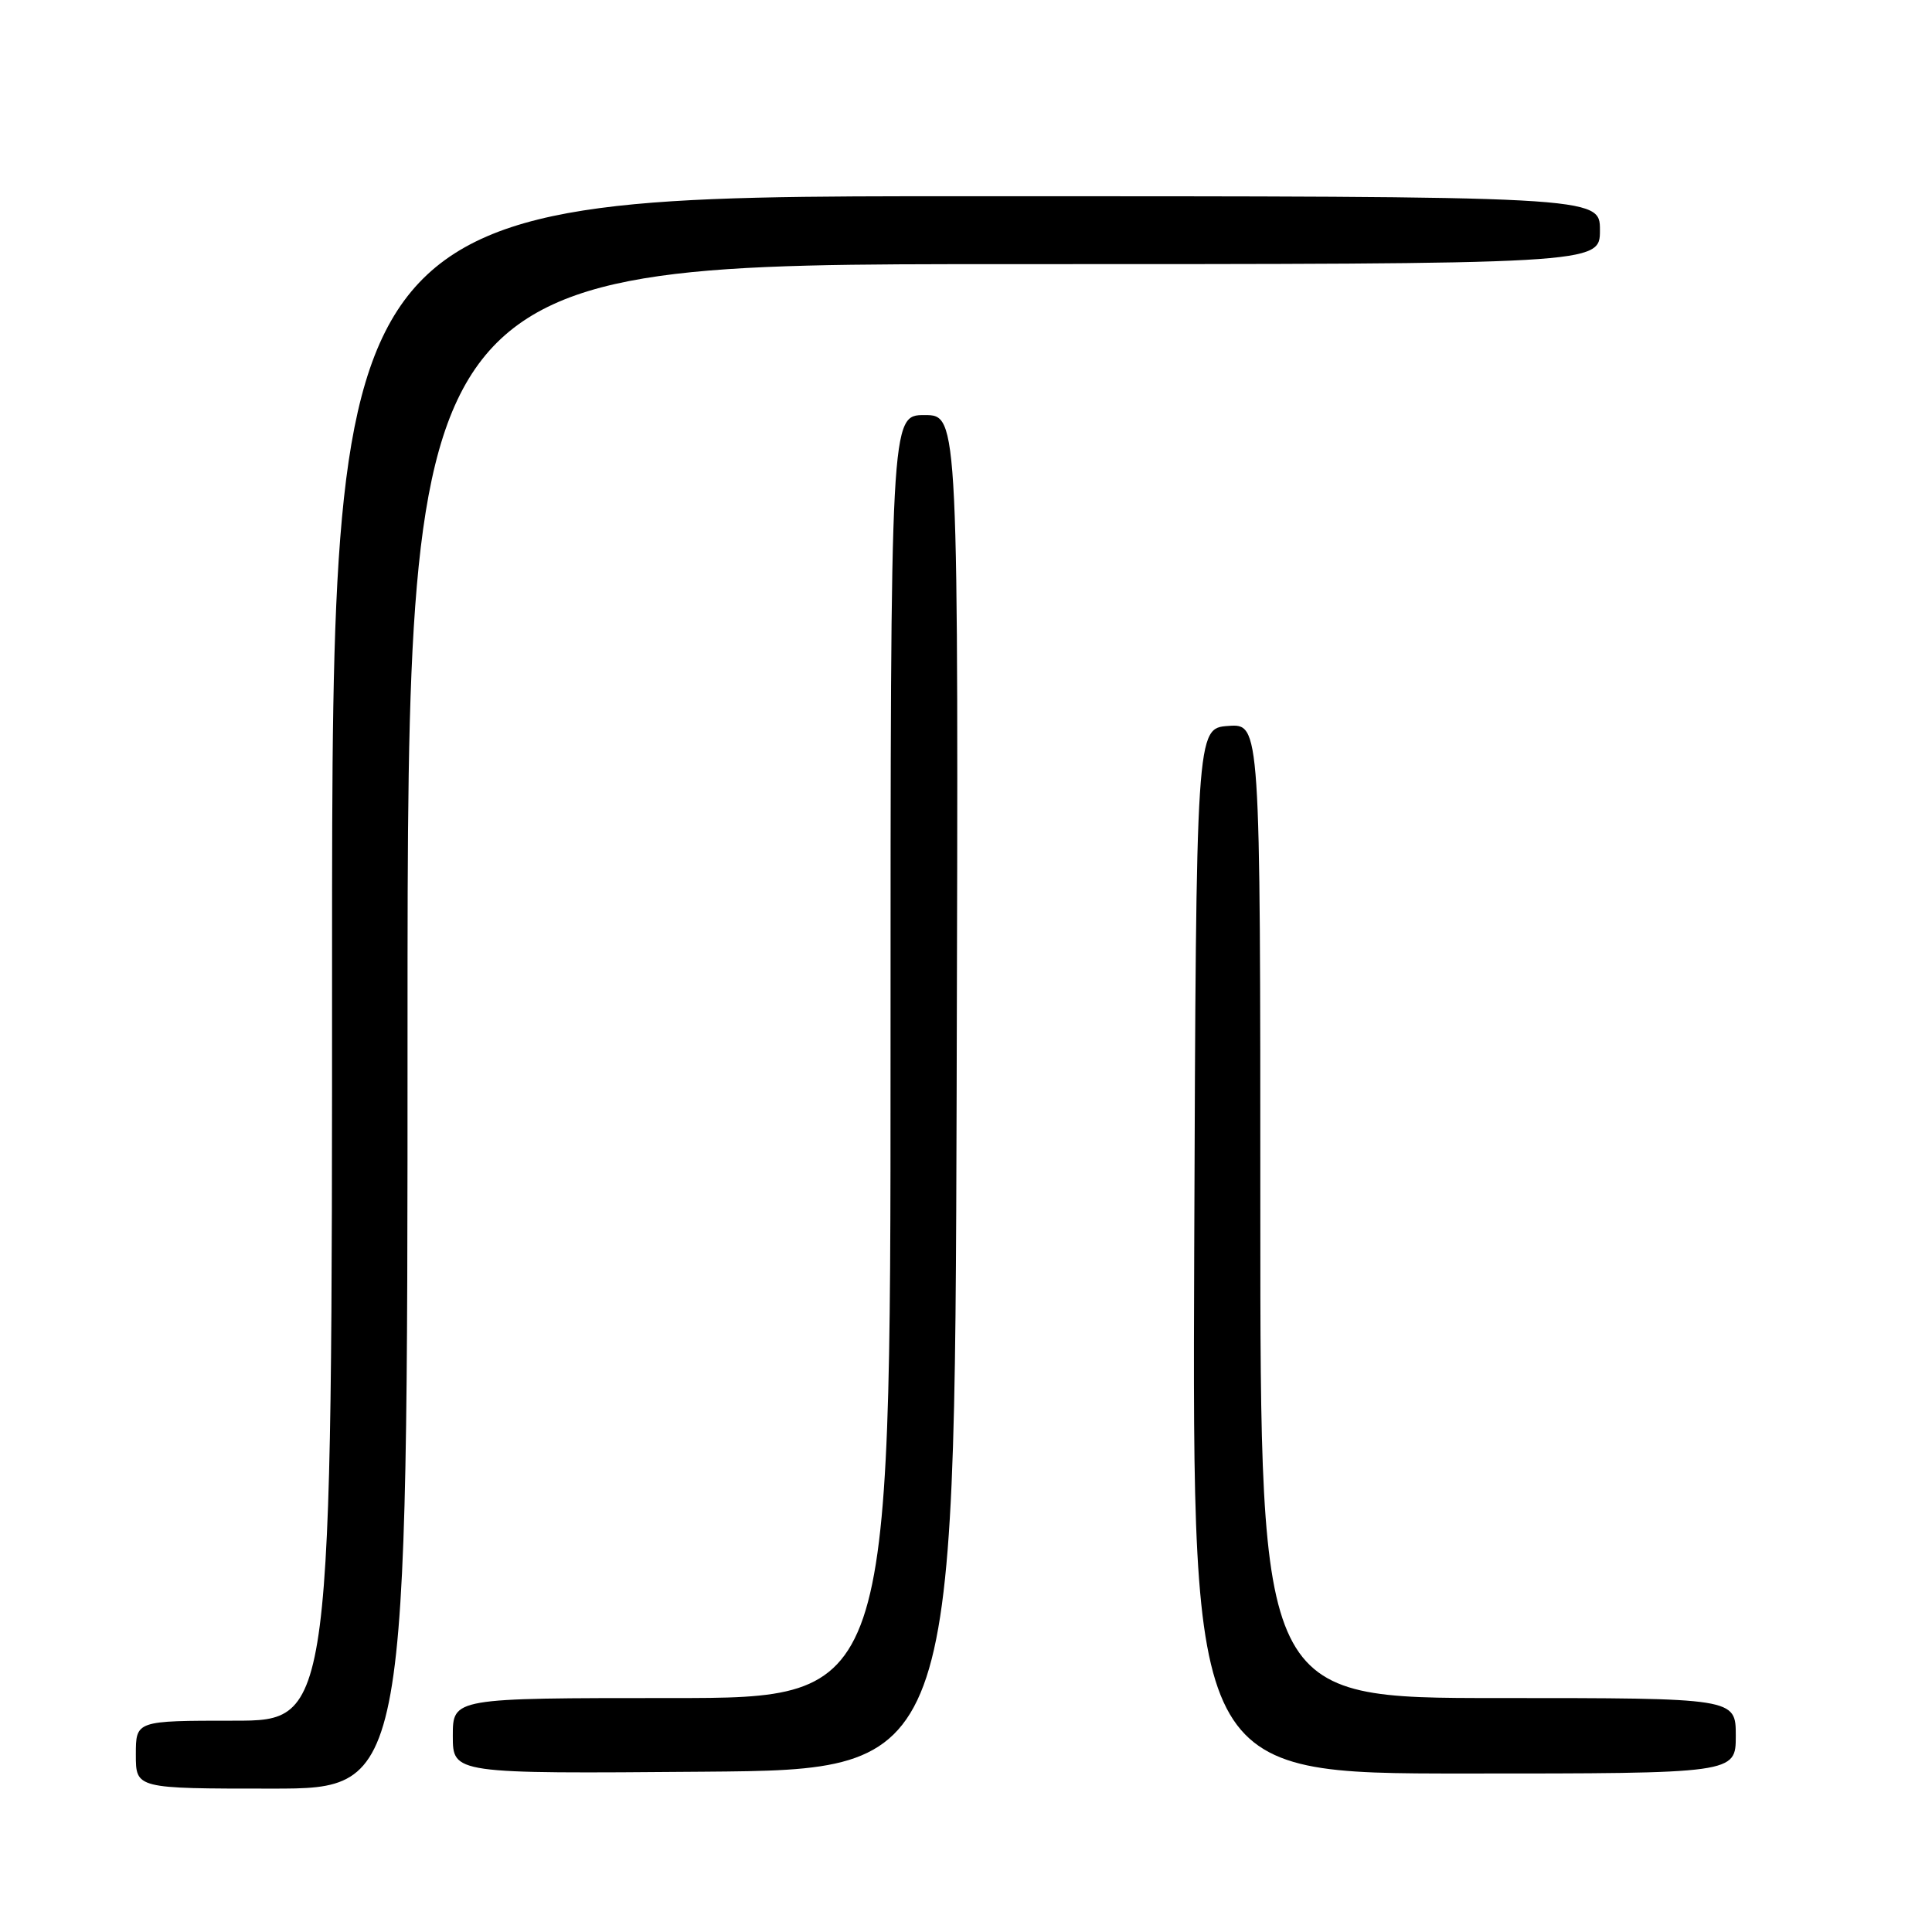 <?xml version="1.0" encoding="UTF-8" standalone="no"?>
<!DOCTYPE svg PUBLIC "-//W3C//DTD SVG 1.1//EN" "http://www.w3.org/Graphics/SVG/1.1/DTD/svg11.dtd" >
<svg xmlns="http://www.w3.org/2000/svg" xmlns:xlink="http://www.w3.org/1999/xlink" version="1.1" viewBox="0 0 256 256">
 <g >
 <path fill="currentColor"
d=" M 54.00 136.00 C 54.00 35.00 54.00 35.00 133.00 35.00 C 212.00 35.00 212.00 35.00 212.00 30.50 C 212.00 26.00 212.00 26.00 128.00 26.00 C 44.00 26.00 44.00 26.00 44.00 127.00 C 44.00 228.00 44.00 228.00 31.00 228.00 C 18.00 228.00 18.00 228.00 18.00 232.50 C 18.00 237.00 18.00 237.00 36.00 237.00 C 54.00 237.00 54.00 237.00 54.00 136.00 Z  M 126.76 144.75 C 127.01 55.00 127.01 55.00 122.51 55.00 C 118.00 55.00 118.00 55.00 118.00 140.00 C 118.00 225.00 118.00 225.00 89.00 225.00 C 60.00 225.00 60.00 225.00 60.00 230.01 C 60.00 235.03 60.00 235.03 93.25 234.76 C 126.50 234.50 126.50 234.50 126.76 144.75 Z  M 230.00 230.00 C 230.00 225.00 230.00 225.00 198.50 225.00 C 167.00 225.00 167.00 225.00 167.00 160.44 C 167.00 95.89 167.00 95.89 162.75 96.19 C 158.50 96.50 158.50 96.50 158.24 165.75 C 157.99 235.00 157.99 235.00 193.99 235.00 C 230.00 235.00 230.00 235.00 230.00 230.00 Z "/>
</g>
</svg>